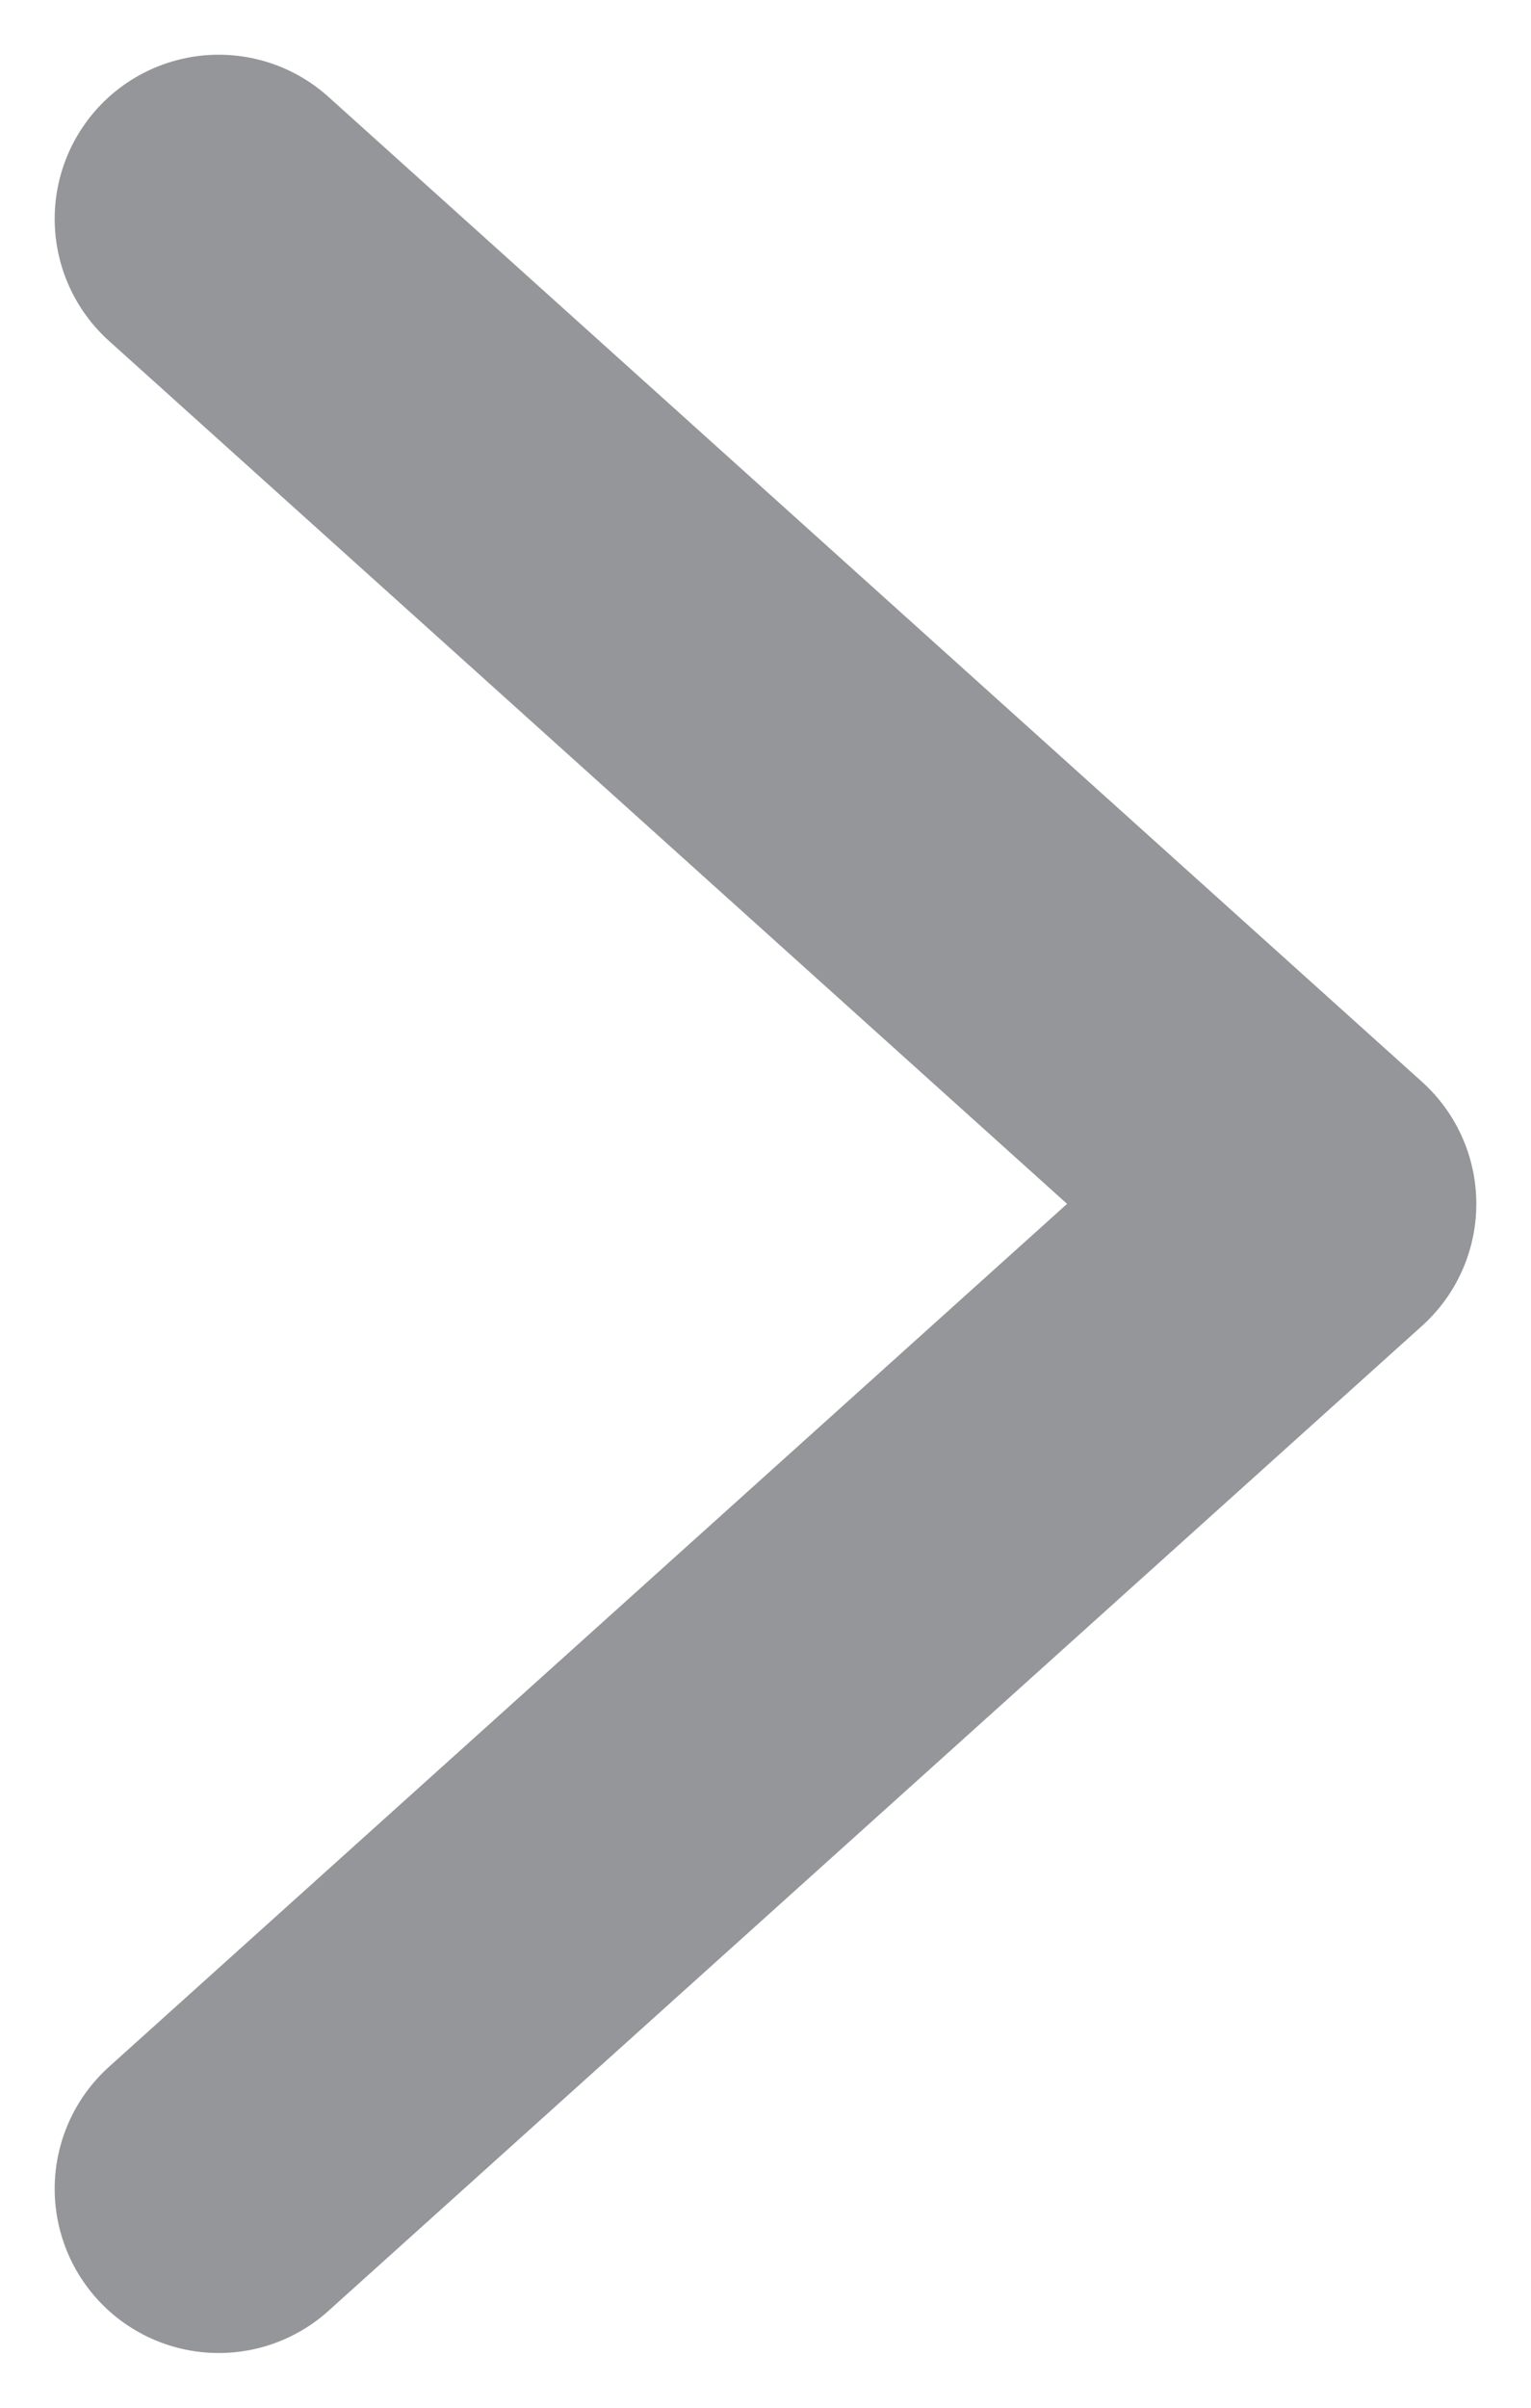 <svg width="7" height="11" viewBox="0 0 7 11" fill="none" xmlns="http://www.w3.org/2000/svg">
	<path d="M1 1L6 5.5L1 10" stroke="#959699" stroke-width="1.5" stroke-linecap="round" stroke-linejoin="round" />
</svg>